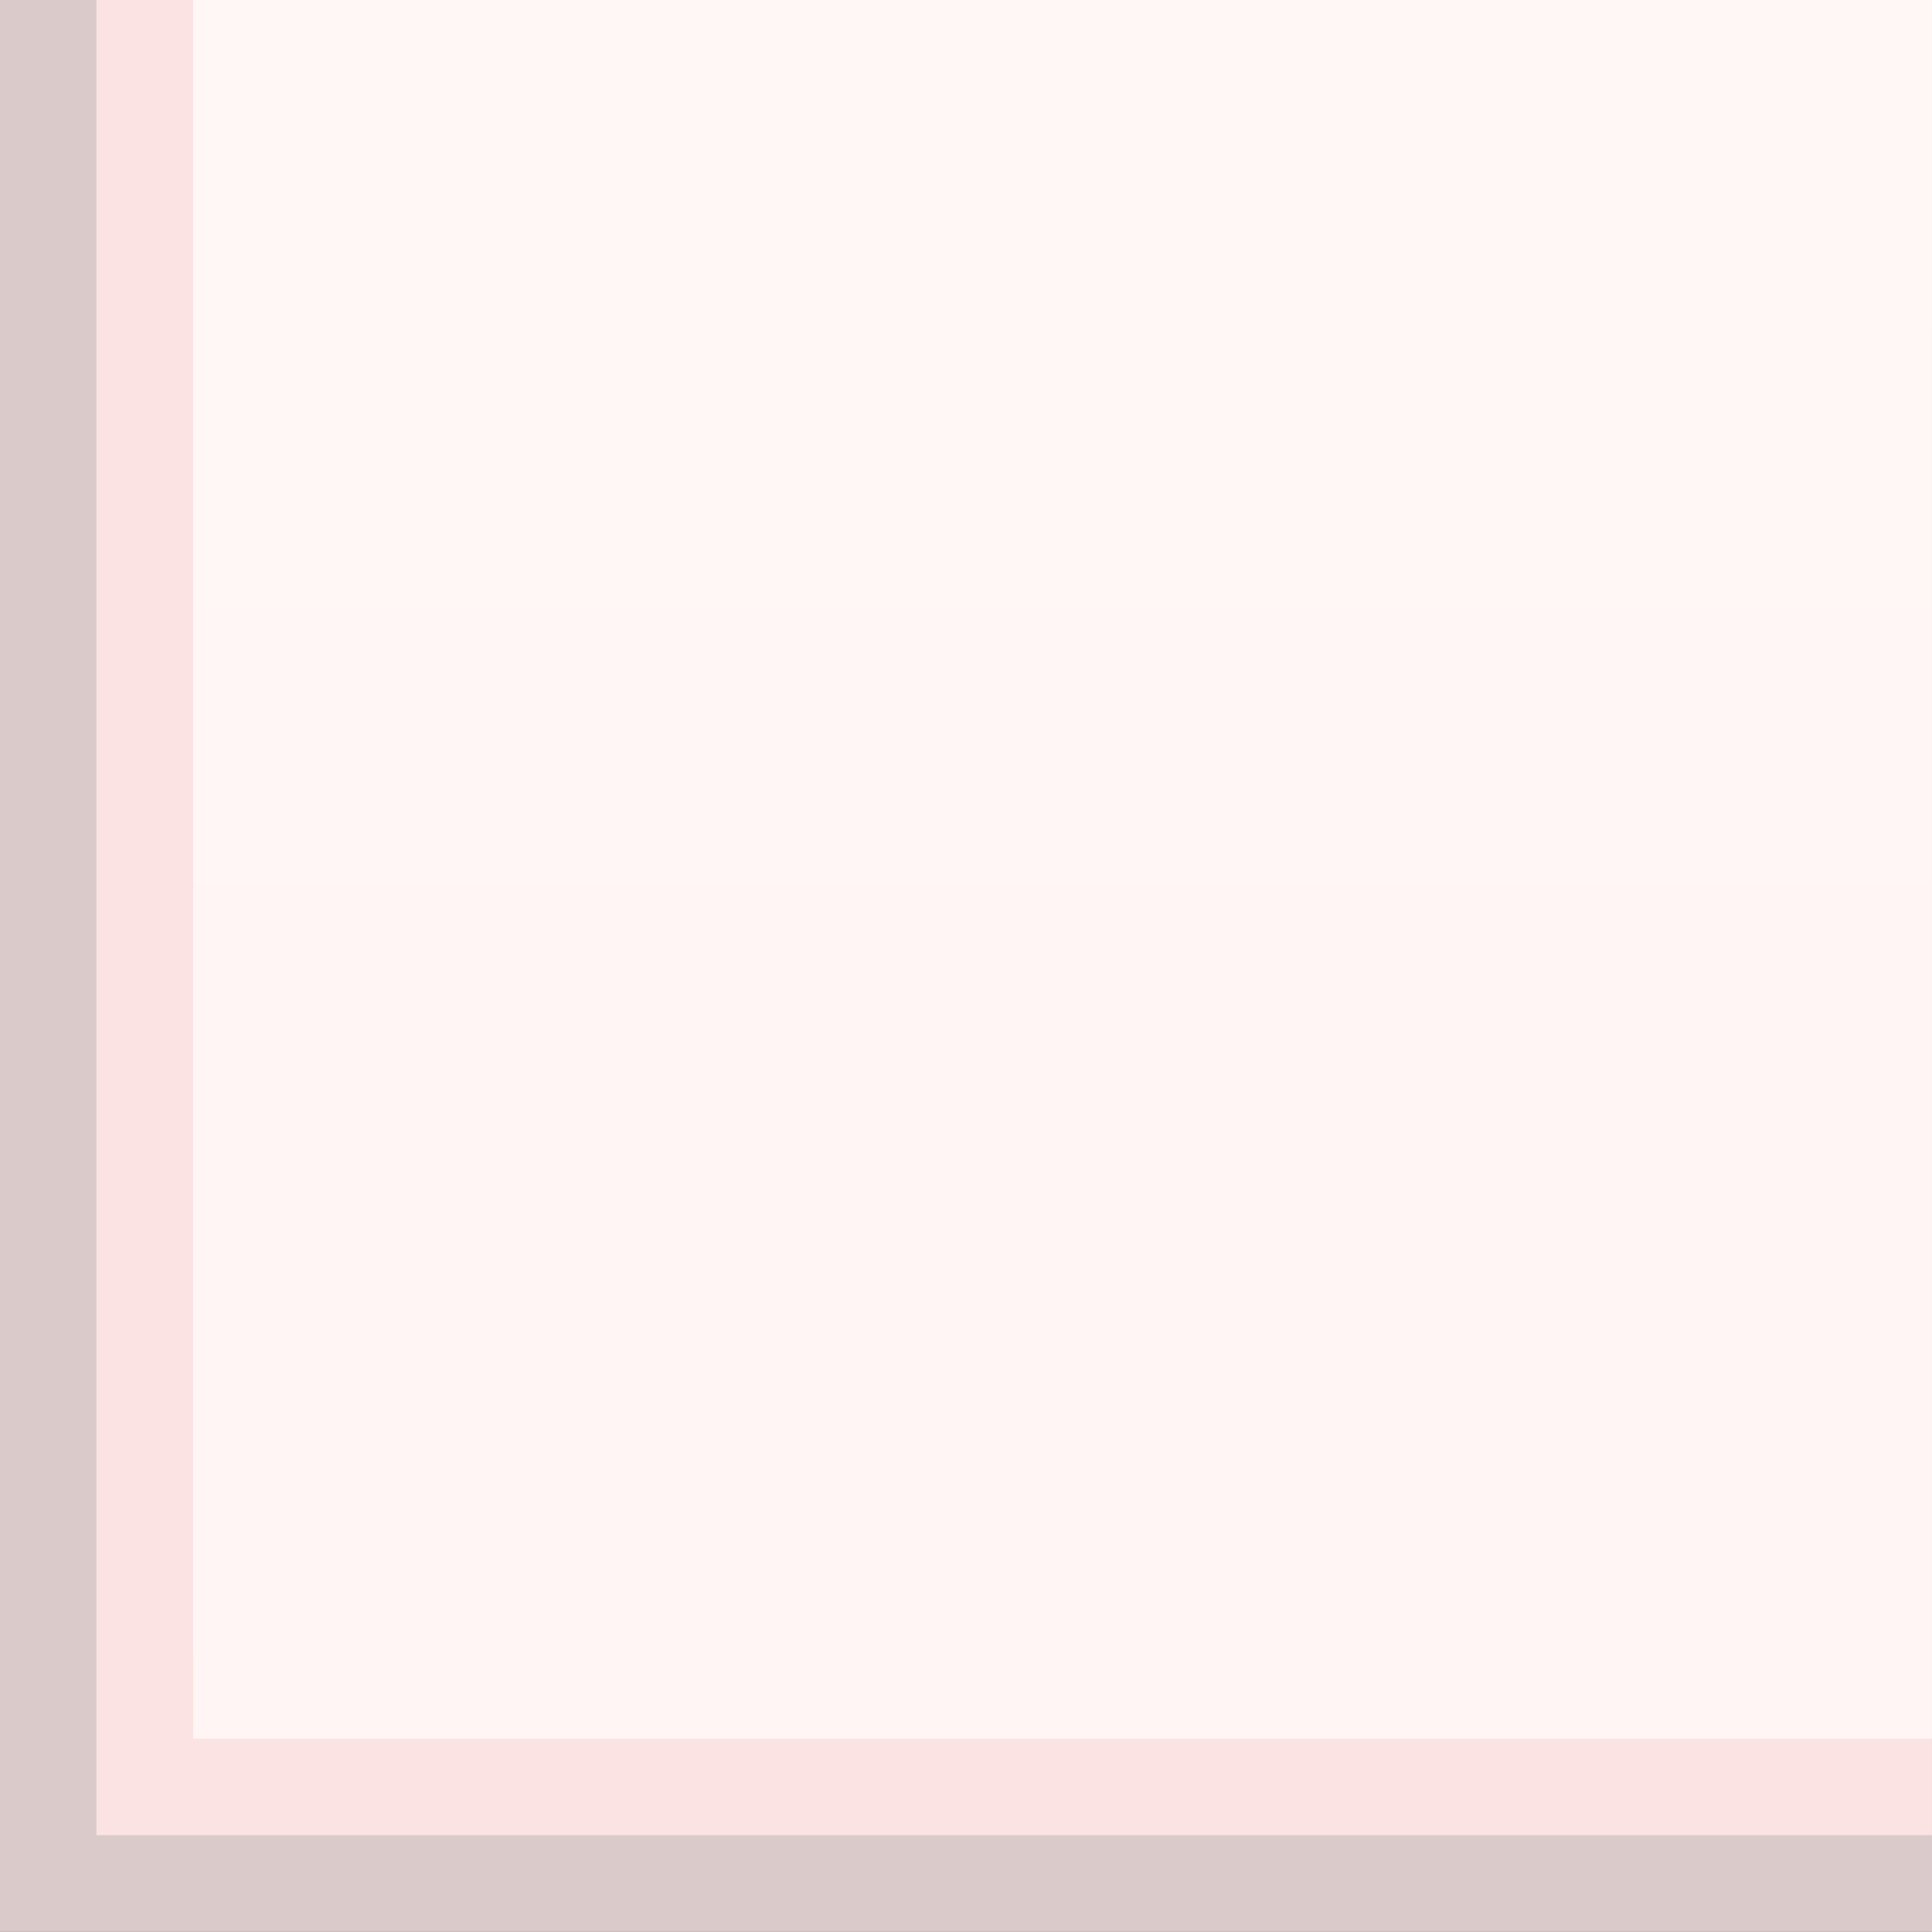 <?xml version="1.0" encoding="UTF-8"?>
<svg xmlns="http://www.w3.org/2000/svg" xmlns:xlink="http://www.w3.org/1999/xlink" contentScriptType="text/ecmascript" width="14.174" baseProfile="tiny" zoomAndPan="magnify" contentStyleType="text/css" viewBox="-9.372 16.752 14.174 14.172" height="14.172" preserveAspectRatio="xMidYMid meet" version="1.1">
    <rect x="-9.372" y="16.752" width="14.174" height="14.172" fill="#808080" stroke="none"/>
    <polygon fill="#840000" fill-opacity="0.4" points="-8.664,30.215 -8.664,16.752 -9.372,16.752 -9.372,30.924 4.801,30.924   4.801,30.215 "/>
    <polygon fill="#f6a2a0" points="-7.955,29.508 -7.955,16.752 -8.664,16.752 -8.664,30.215 4.801,30.215 4.801,29.508 "/>
    <rect x="-7.955" width="12.756" fill="#f6a2a0" y="16.752" height="12.756"/>
    <linearGradient x1="-1.715" gradientTransform="matrix(1 0 0 -1 0.138 46.511)" y1="66.611" x2="-1.715" gradientUnits="userSpaceOnUse" y2="-100.64" xlink:type="simple" xlink:actuate="onLoad" id="XMLID_20_" xlink:show="other">
        <stop stop-color="#fff5f5" offset="0"/>
        <stop stop-color="#ffa29e" offset="1"/>
    </linearGradient>
    <rect x="-7.955" width="12.756" fill="url(#XMLID_20_)" y="16.752" height="12.756"/>
    <rect x="-9.372" y="16.752" fill-opacity="0.7" fill="#ffffff" width="14.174" height="14.172"/>
</svg>
